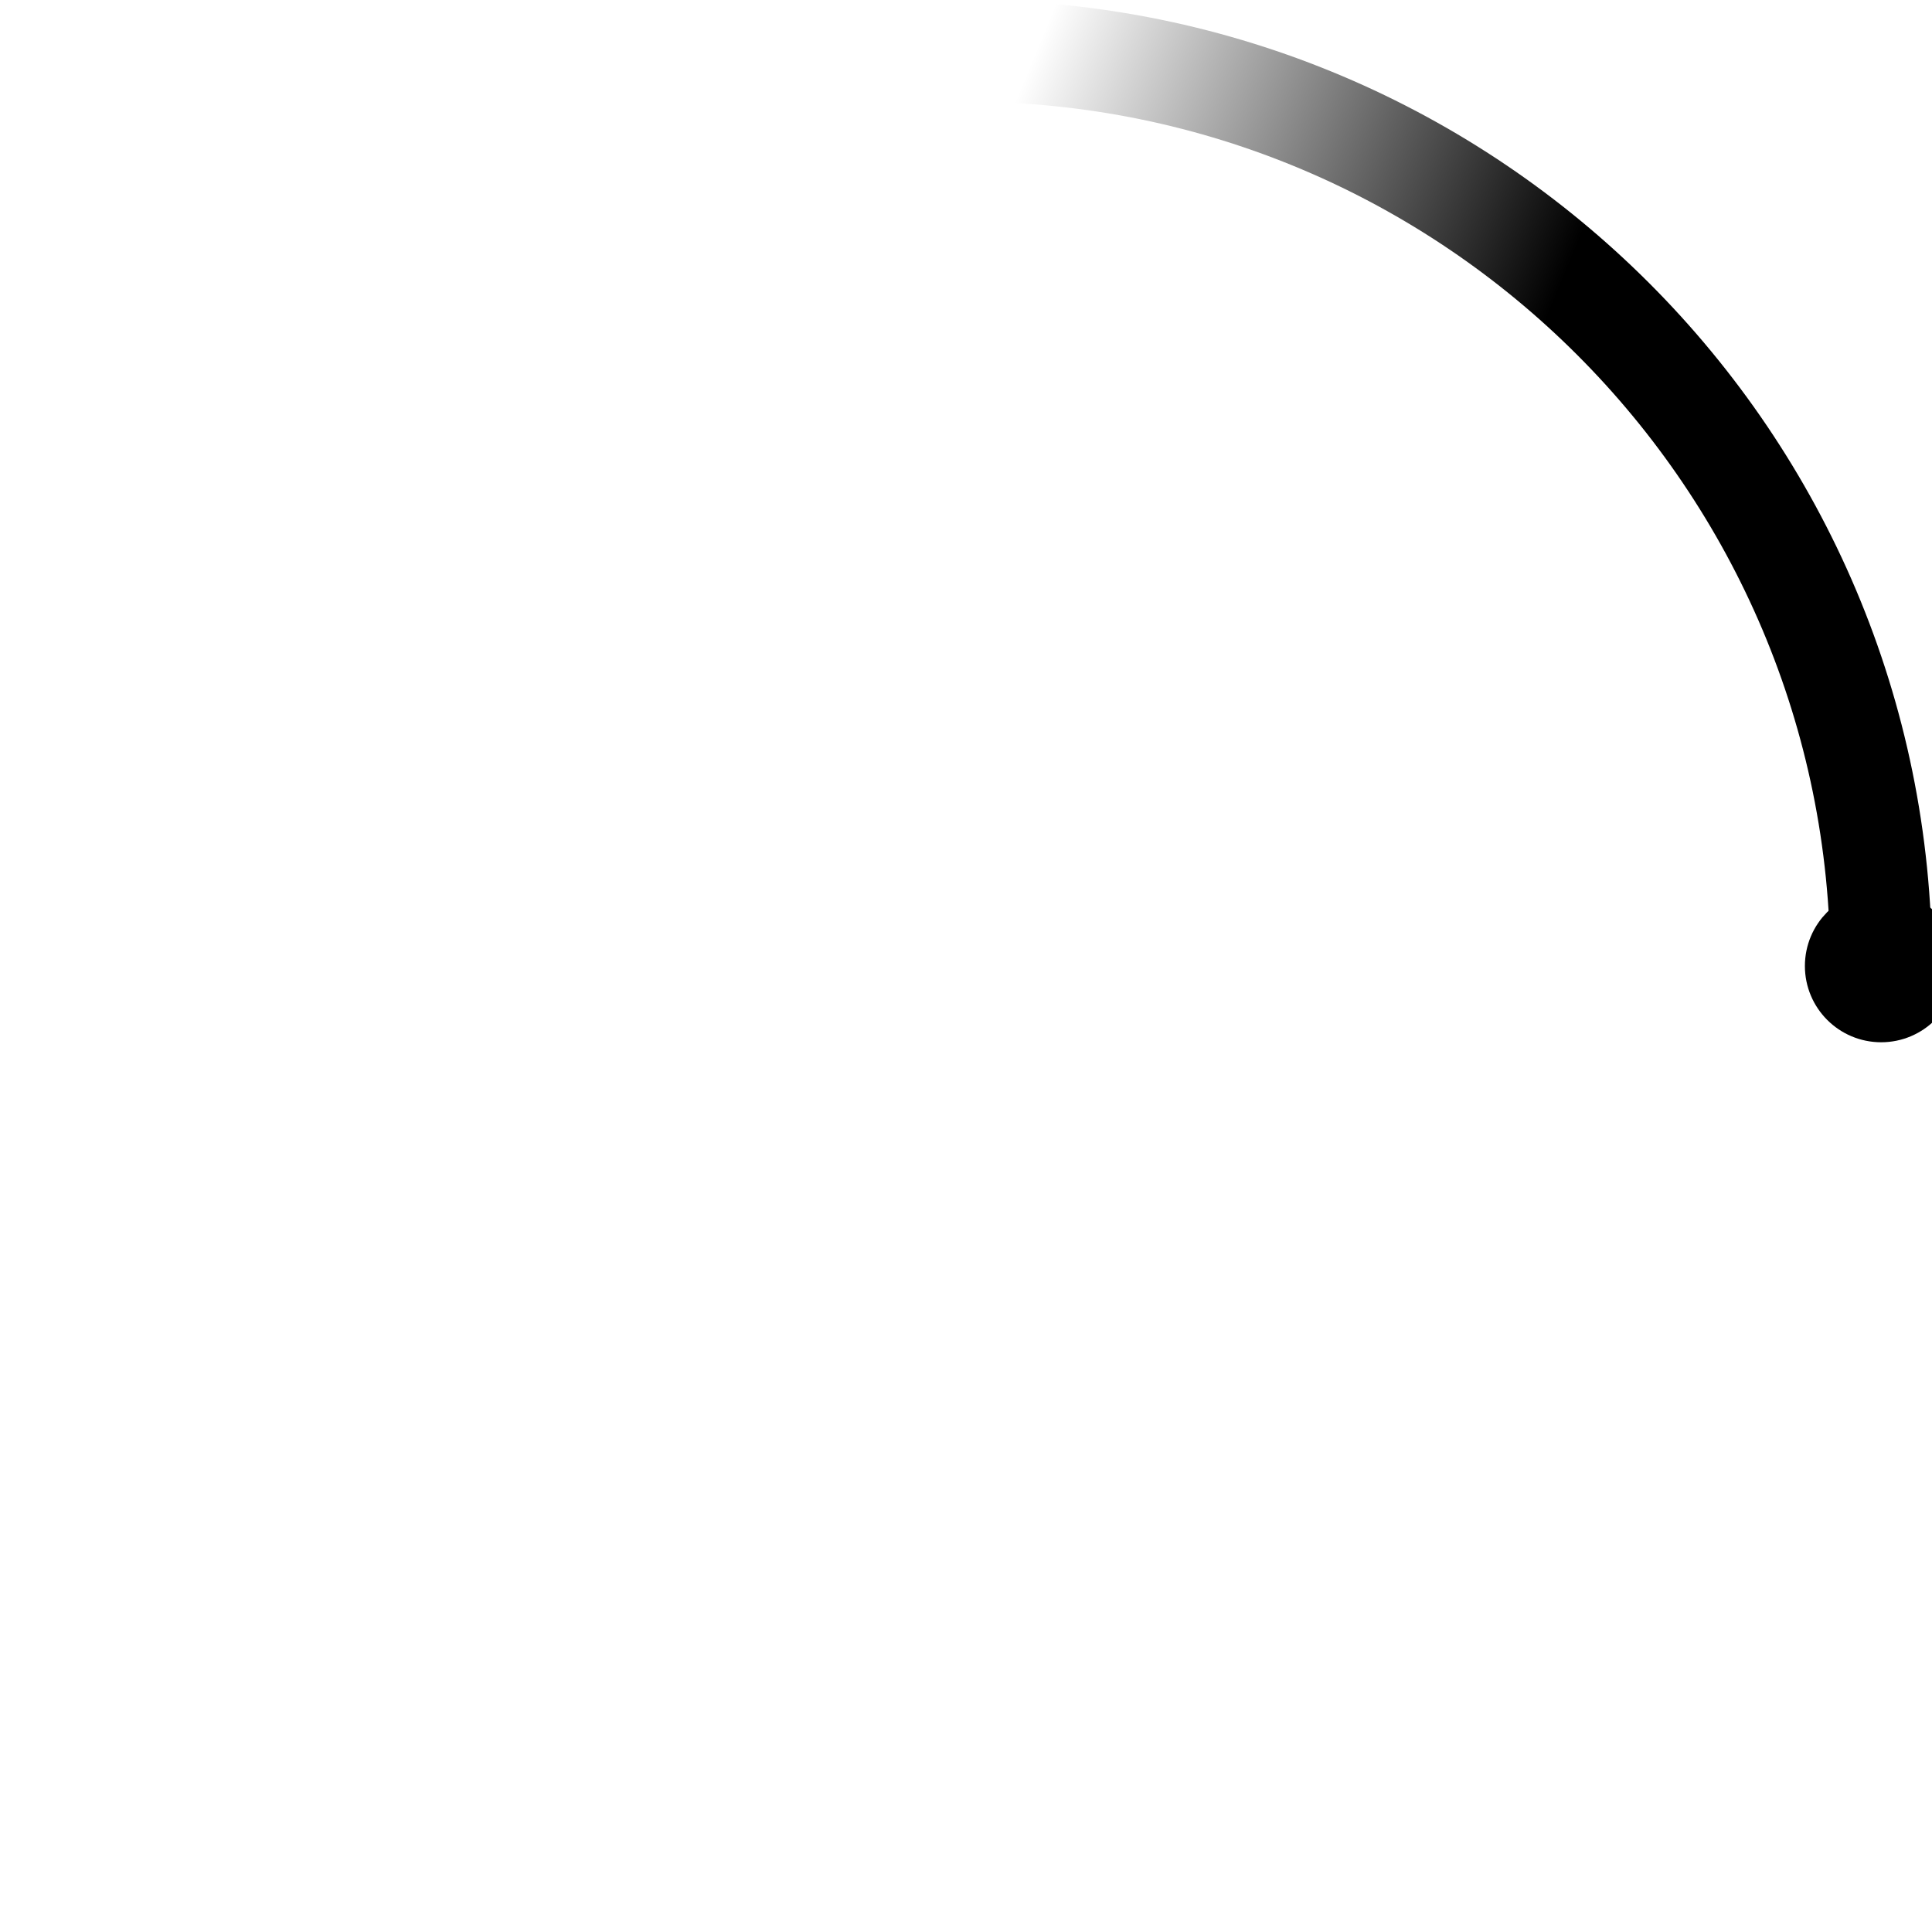<svg width="38" height="38" xmlns="http://www.w3.org/2000/svg" stroke="currentColor" fill="currentColor"><defs><linearGradient x1="8.042%" y1="0%" x2="65.682%" y2="23.865%" id="prefix__a"><stop stop-color="currentColor" stop-opacity="0" offset="0%"/><stop stop-color="currentColor" stop-opacity=".631" offset="63.146%"/><stop stop-color="currentColor" offset="100%"/></linearGradient></defs><g transform="translate(1 1)" fill="none" fill-rule="evenodd"><path d="M36 18c0-9.94-8.06-18-18-18" stroke="url(#prefix__a)" stroke-width="2"><animateTransform attributeName="transform" type="rotate" from="0 18 18" to="360 18 18" dur="0.9s" repeatCount="indefinite"/></path><circle fill="currentColor" cx="36" cy="18" r="1"><animateTransform attributeName="transform" type="rotate" from="0 18 18" to="360 18 18" dur="0.9s" repeatCount="indefinite"/></circle></g></svg>